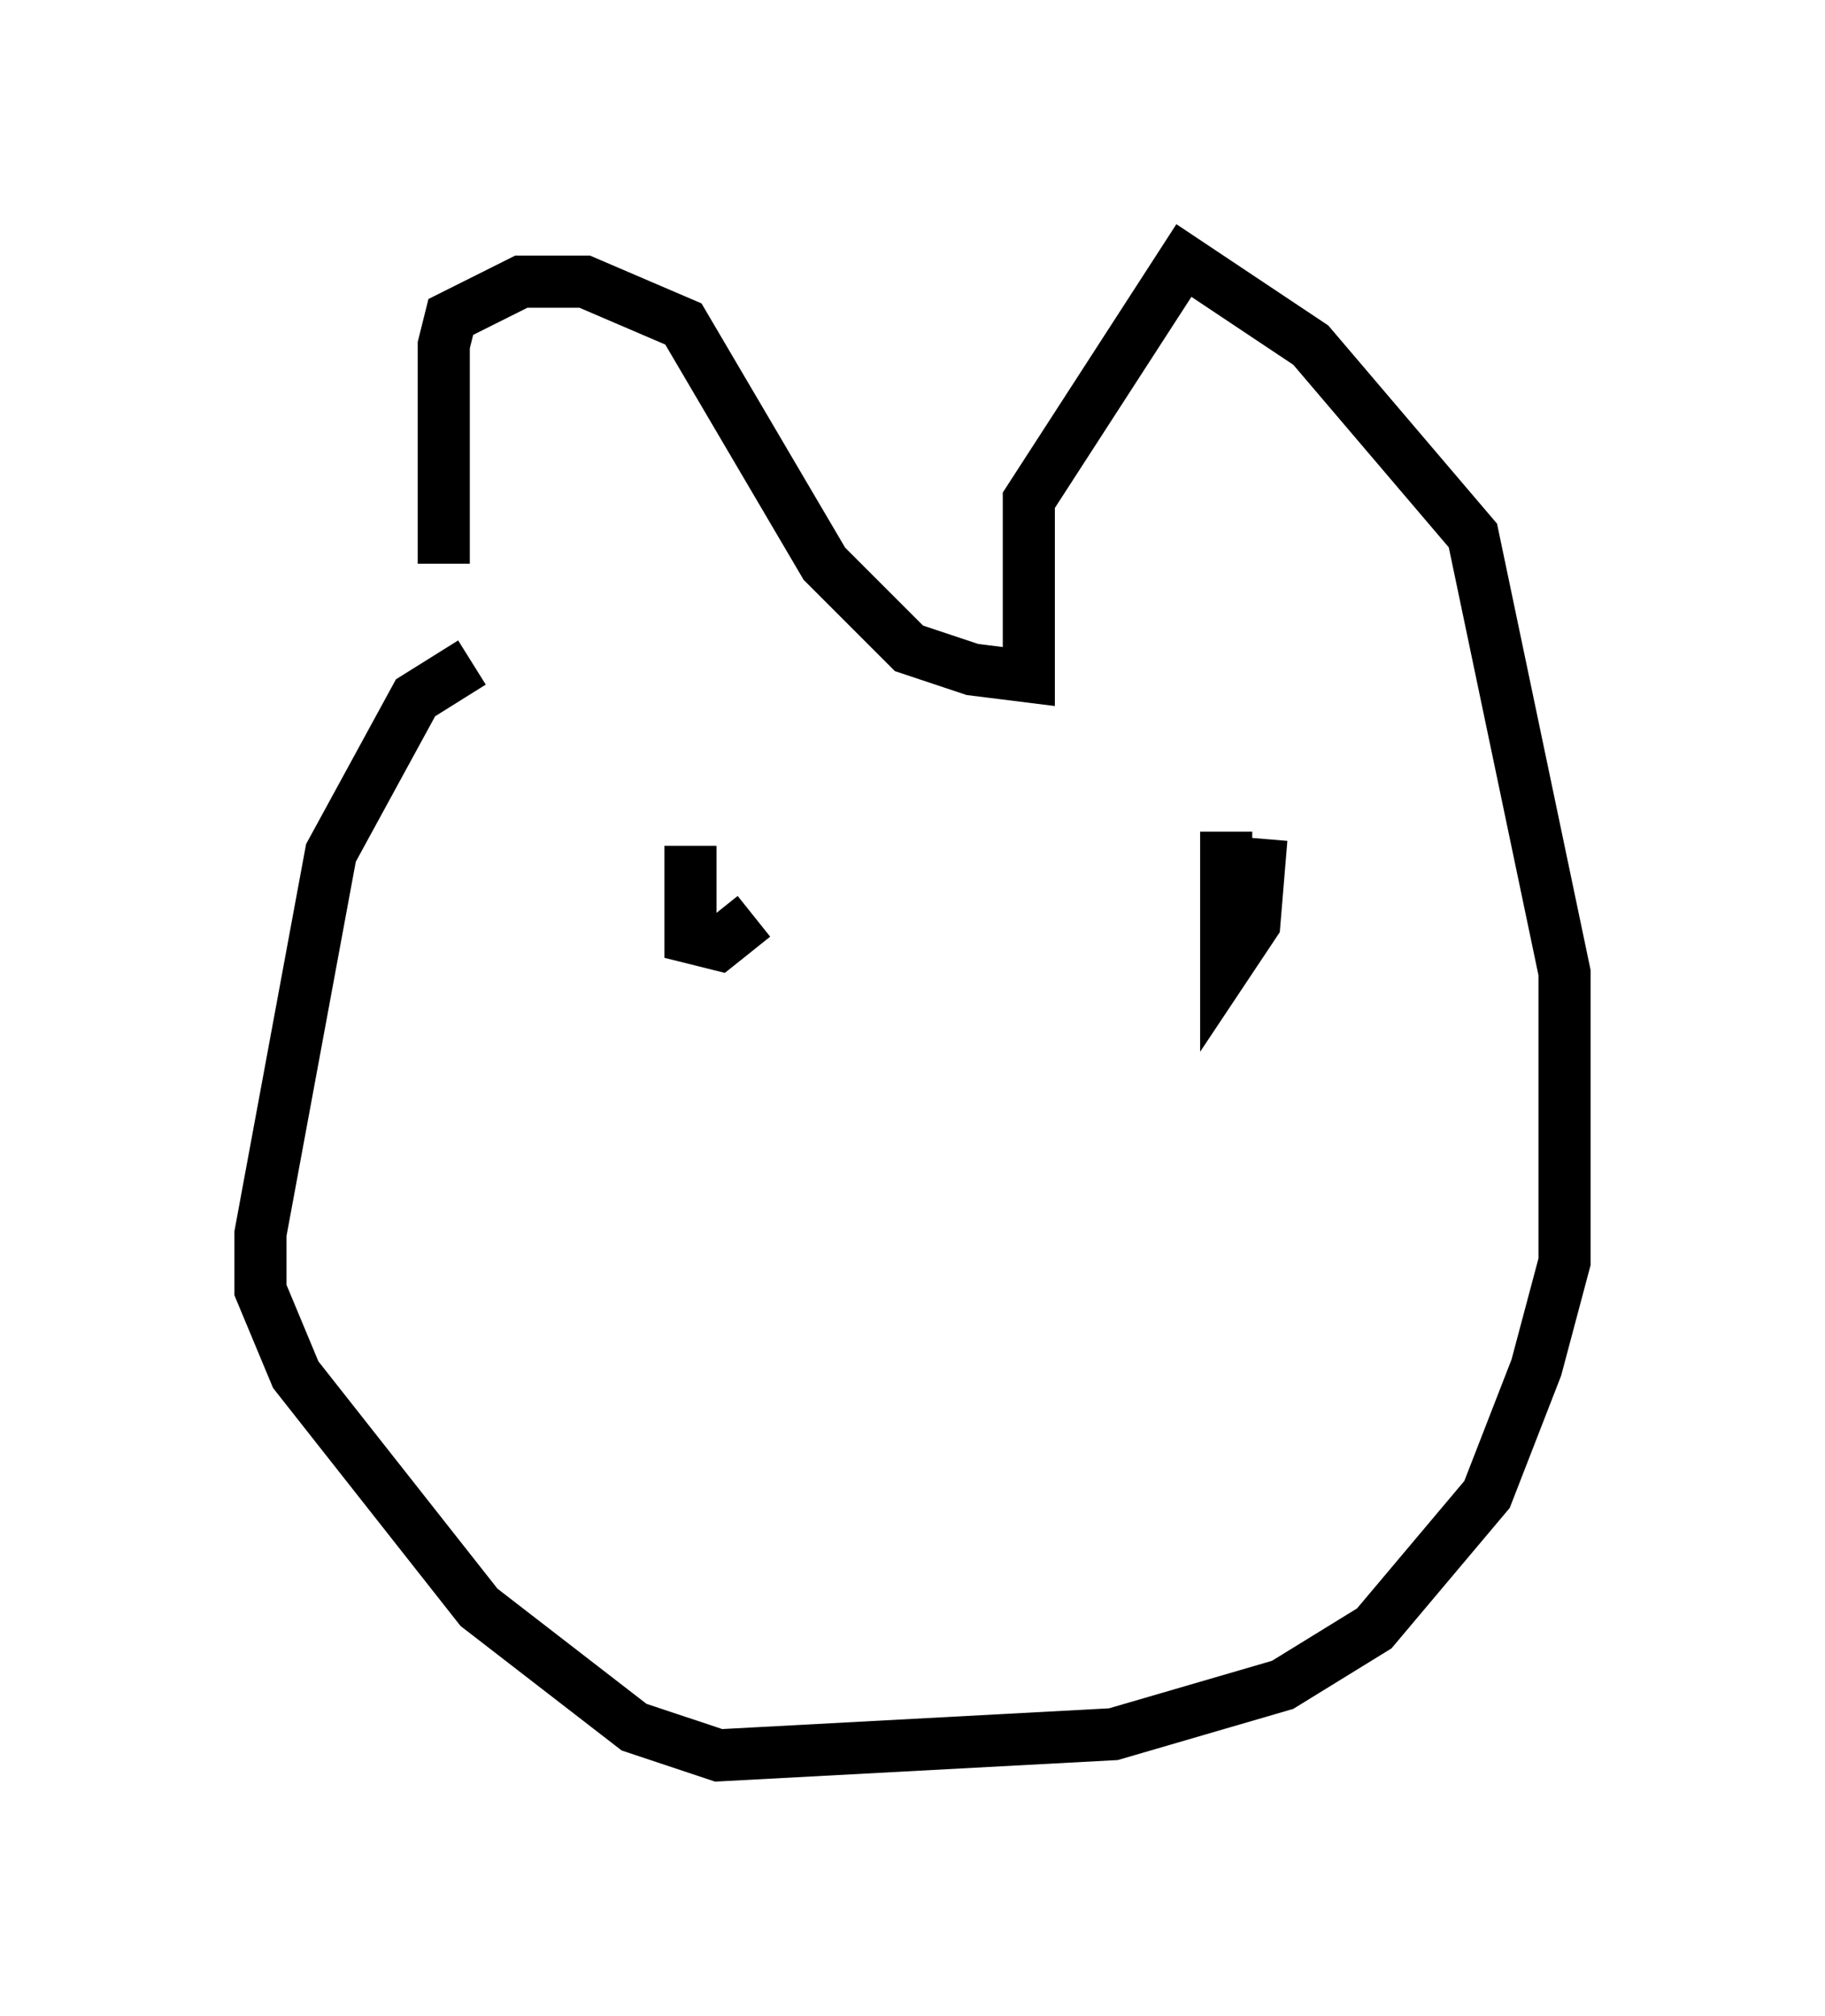 <?xml version="1.0" encoding="utf-8" ?>
<svg baseProfile="full" height="38.687" version="1.1" width="35.034" xmlns="http://www.w3.org/2000/svg" xmlns:ev="http://www.w3.org/2001/xml-events" xmlns:xlink="http://www.w3.org/1999/xlink"><defs /><rect fill="white" height="38.687" width="35.034" x="0" y="0" /><path d="M7.842, 13.119 m0.677, -2.3 l0.0, -4.195 0.135, -0.541 l1.353, -0.677 1.218, 0.0 l1.894, 0.812 2.706, 4.601 l1.624, 1.624 1.218, 0.406 l1.083, 0.135 0.0, -3.383 l2.977, -4.601 2.436, 1.624 l3.112, 3.654 1.759, 8.39 l0.0, 5.548 -0.541, 2.03 l-0.947, 2.436 -2.165, 2.571 l-1.759, 1.083 -3.248, 0.947 l-7.578, 0.406 -1.624, -0.541 l-2.977, -2.3 -3.518, -4.465 l-0.677, -1.624 0.0, -1.083 l1.353, -7.307 1.624, -2.977 l1.083, -0.677 m4.195, 3.518 l0.0, 1.759 0.541, 0.135 l0.677, -0.541 m9.066, -1.624 l0.0, 2.571 0.541, -0.812 l0.135, -1.624 " fill="none" stroke="black" stroke-width="1" /></svg>
